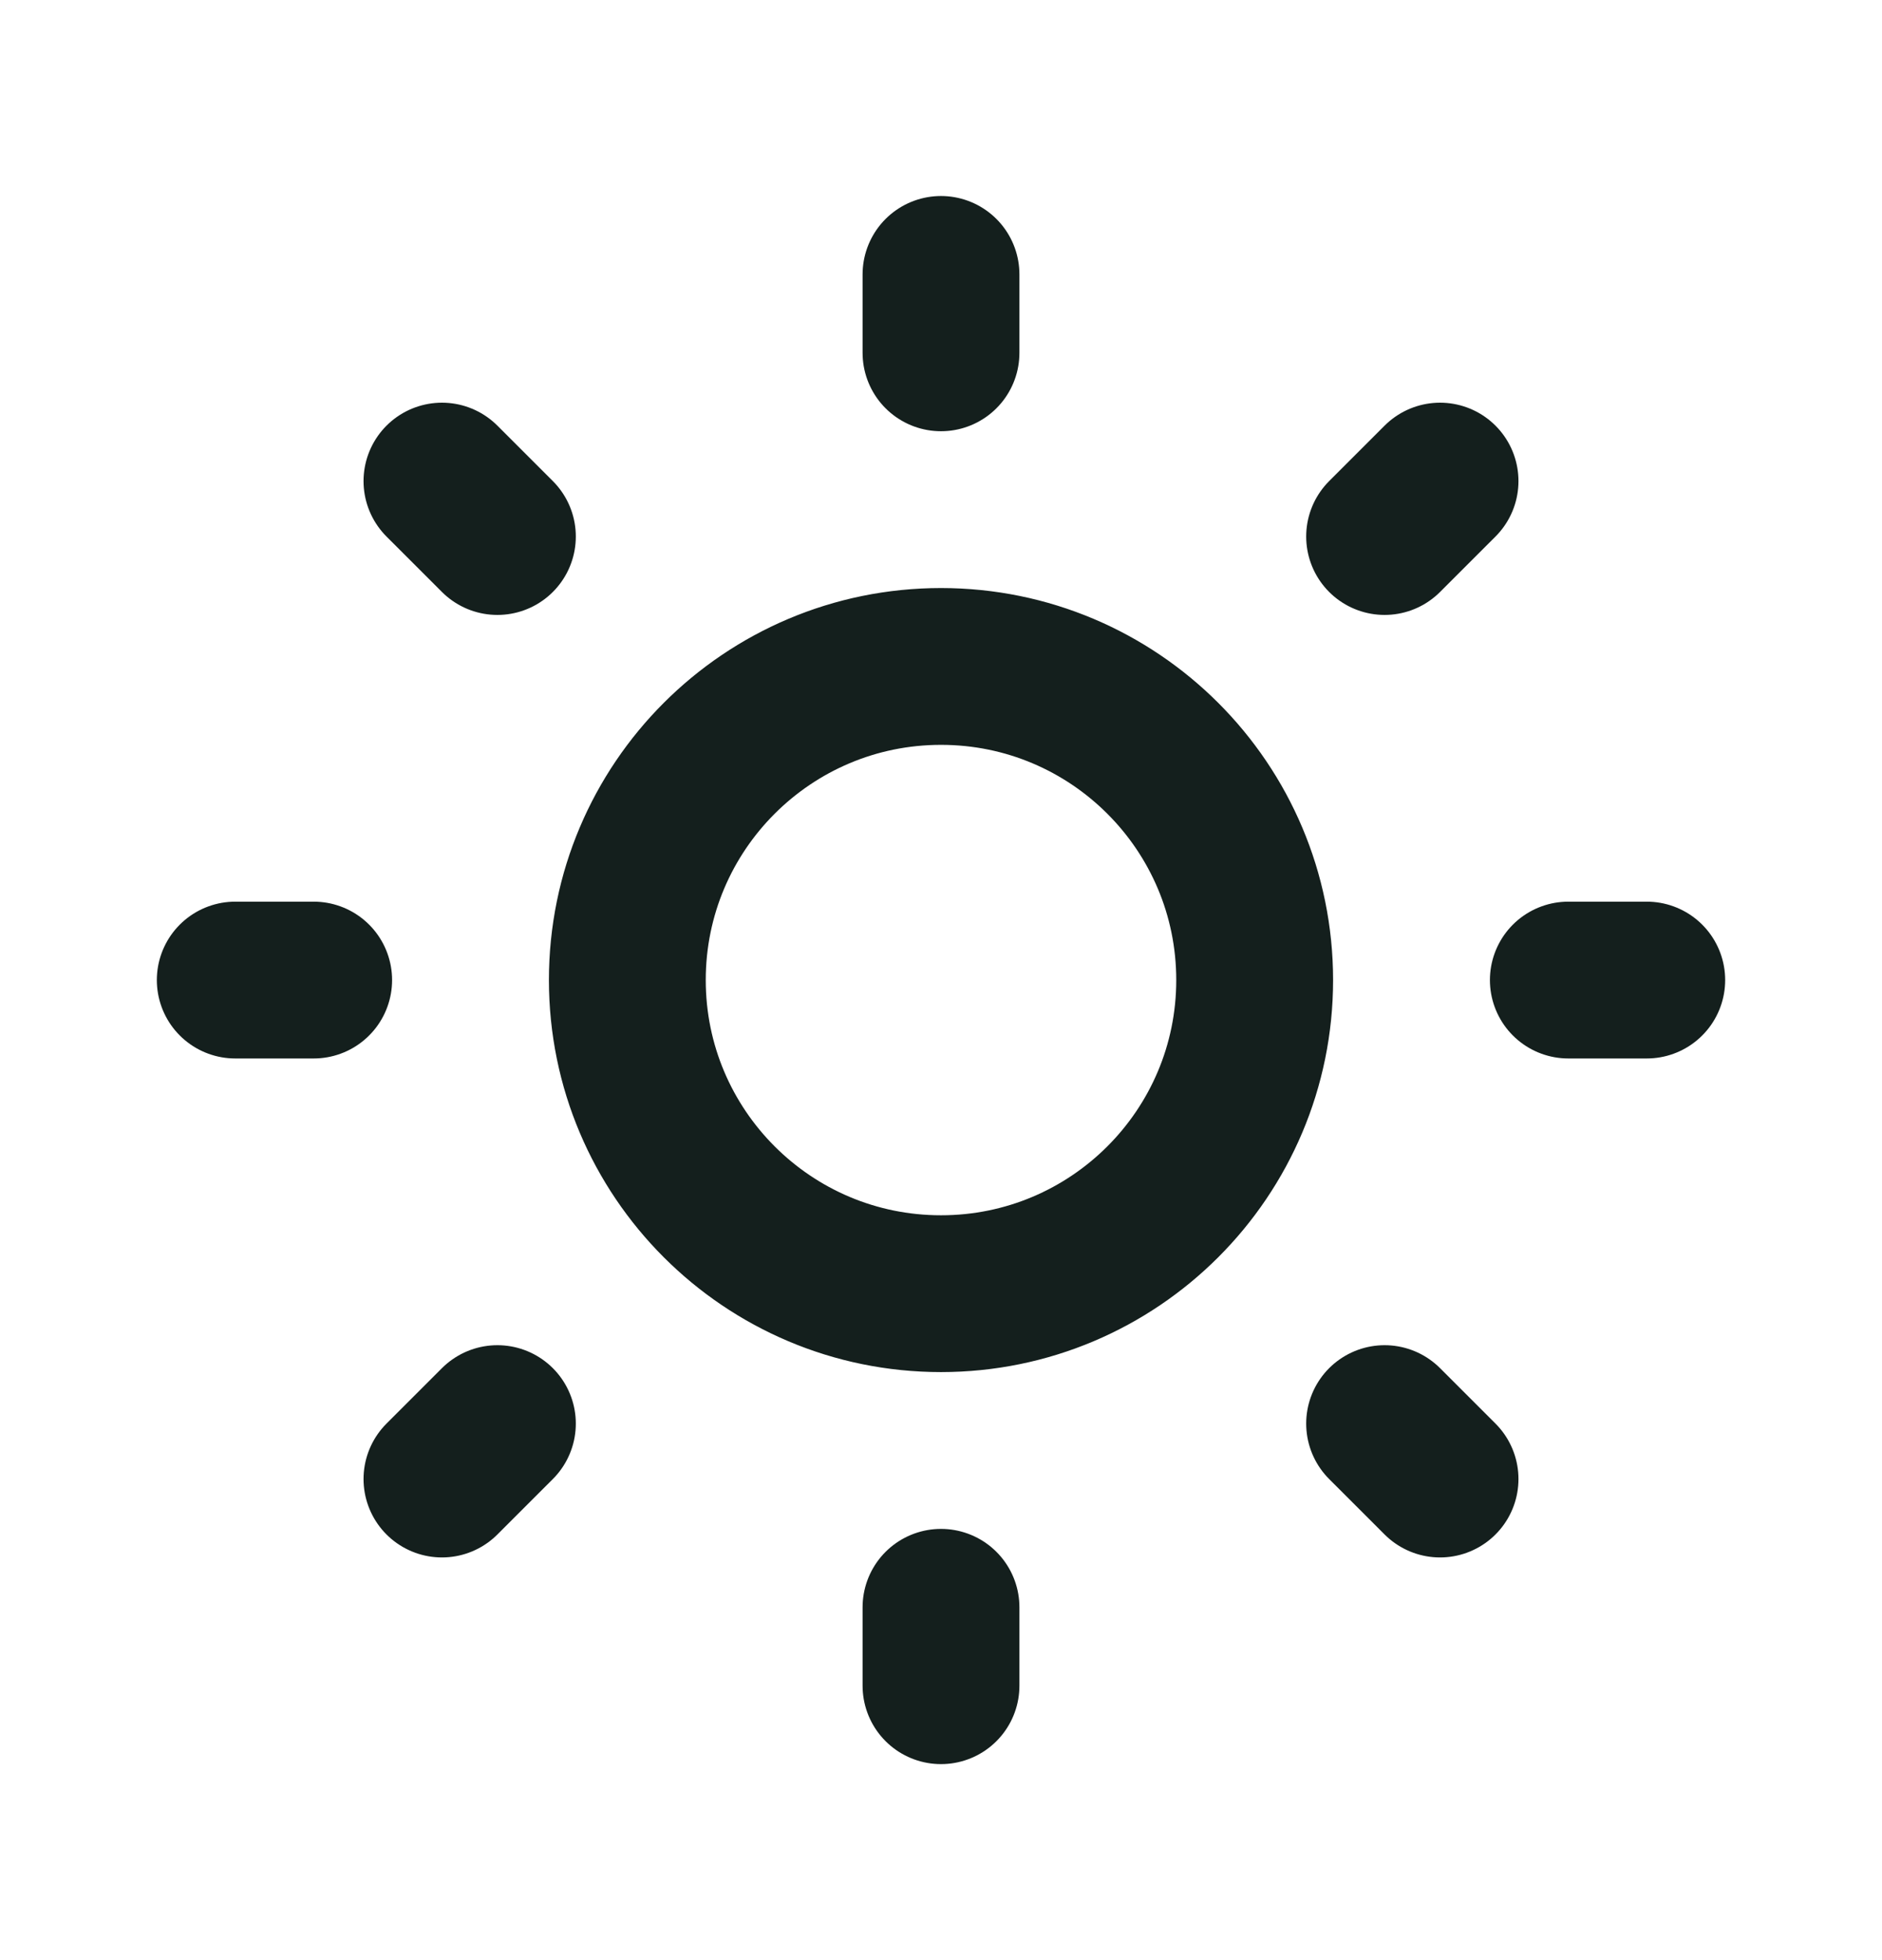 <svg width="24" height="25" viewBox="0 0 24 25" fill="none" xmlns="http://www.w3.org/2000/svg">
<path d="M12 3.5V4.5M12 20.5V21.5M21 12.5H20M4 12.5H3M18.364 18.864L17.657 18.157M6.343 6.843L5.636 6.136M18.364 6.136L17.657 6.843M6.343 18.157L5.636 18.864M16 12.5C16 14.709 14.209 16.5 12 16.5C9.791 16.5 8 14.709 8 12.5C8 10.291 9.791 8.5 12 8.5C14.209 8.5 16 10.291 16 12.5Z" stroke="#141F1D" stroke-width="2" stroke-linecap="round" stroke-linejoin="round"/>
</svg>
